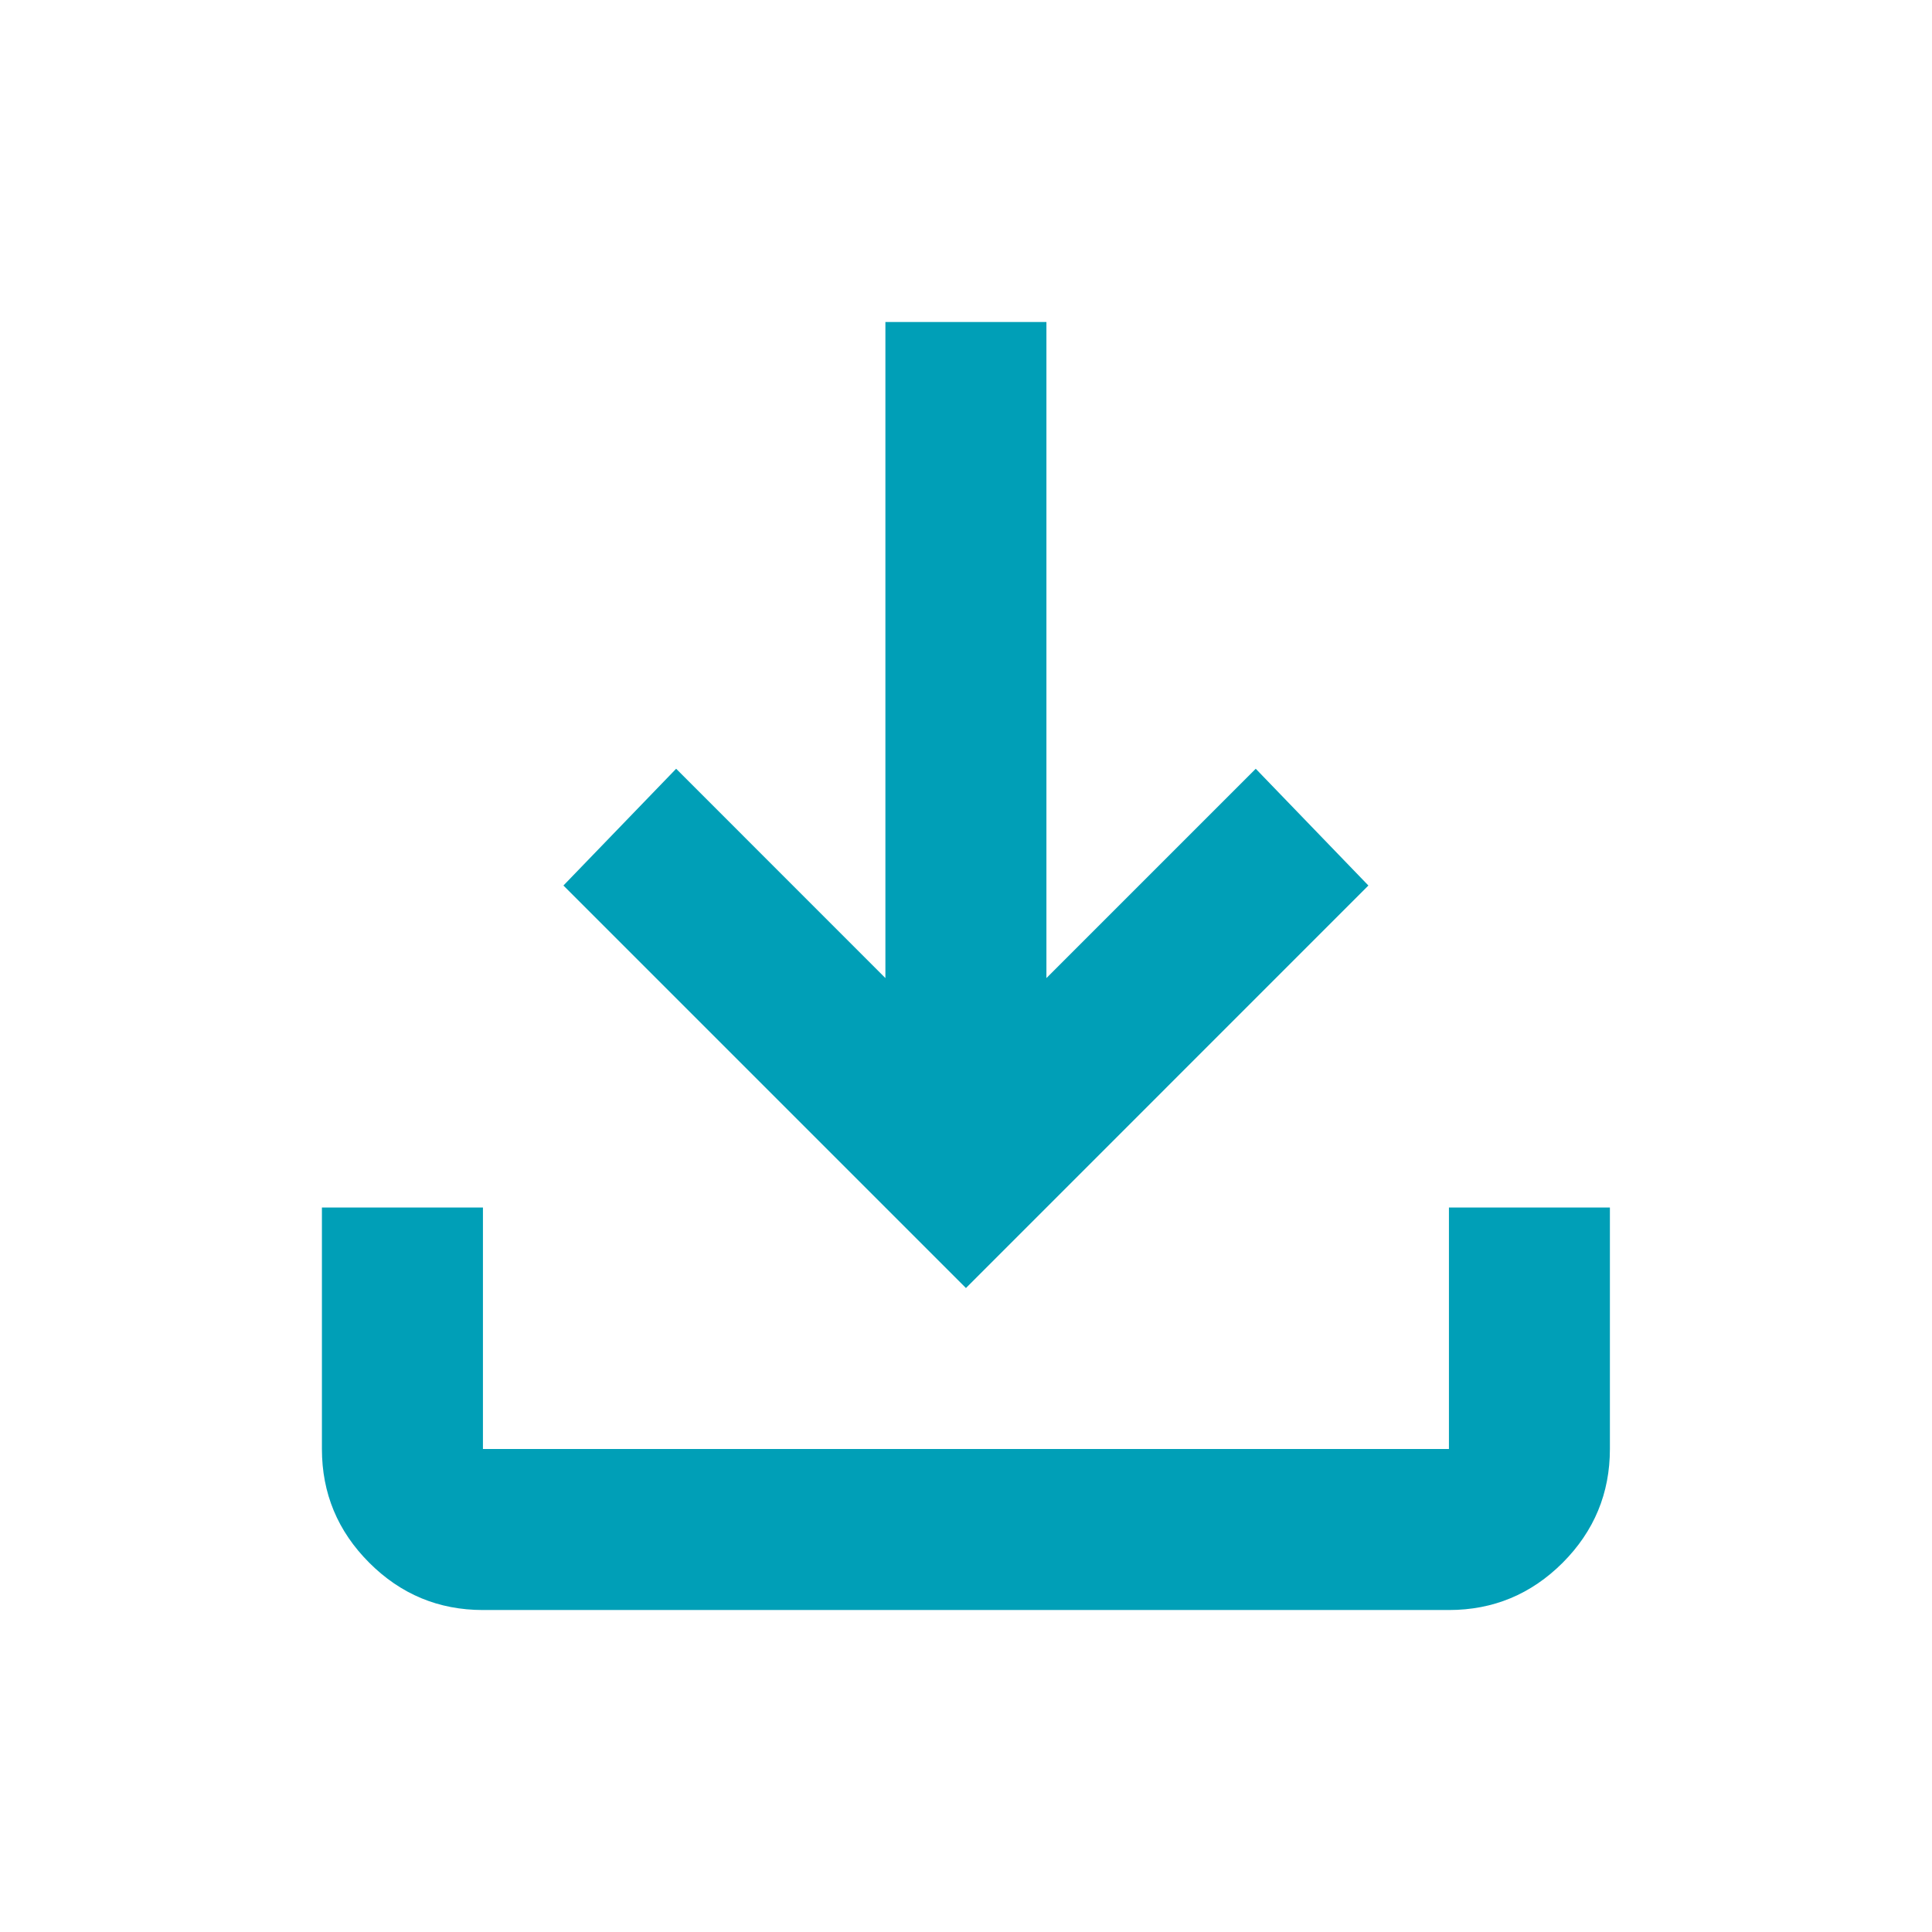 <svg width="32" height="32" viewBox="0 0 32 32" fill="none" xmlns="http://www.w3.org/2000/svg">
<path d="M7.999 26.667C7.265 26.667 6.638 26.406 6.116 25.884C5.593 25.361 5.332 24.733 5.332 24V20H7.999V24H23.999V20H26.665V24C26.665 24.733 26.404 25.361 25.883 25.884C25.36 26.406 24.732 26.667 23.999 26.667H7.999ZM15.999 21.334L9.332 14.667L11.199 12.733L14.665 16.2V5.333H17.332V16.2L20.799 12.733L22.665 14.667L15.999 21.334Z" fill="#009FB7"/>
</svg>
